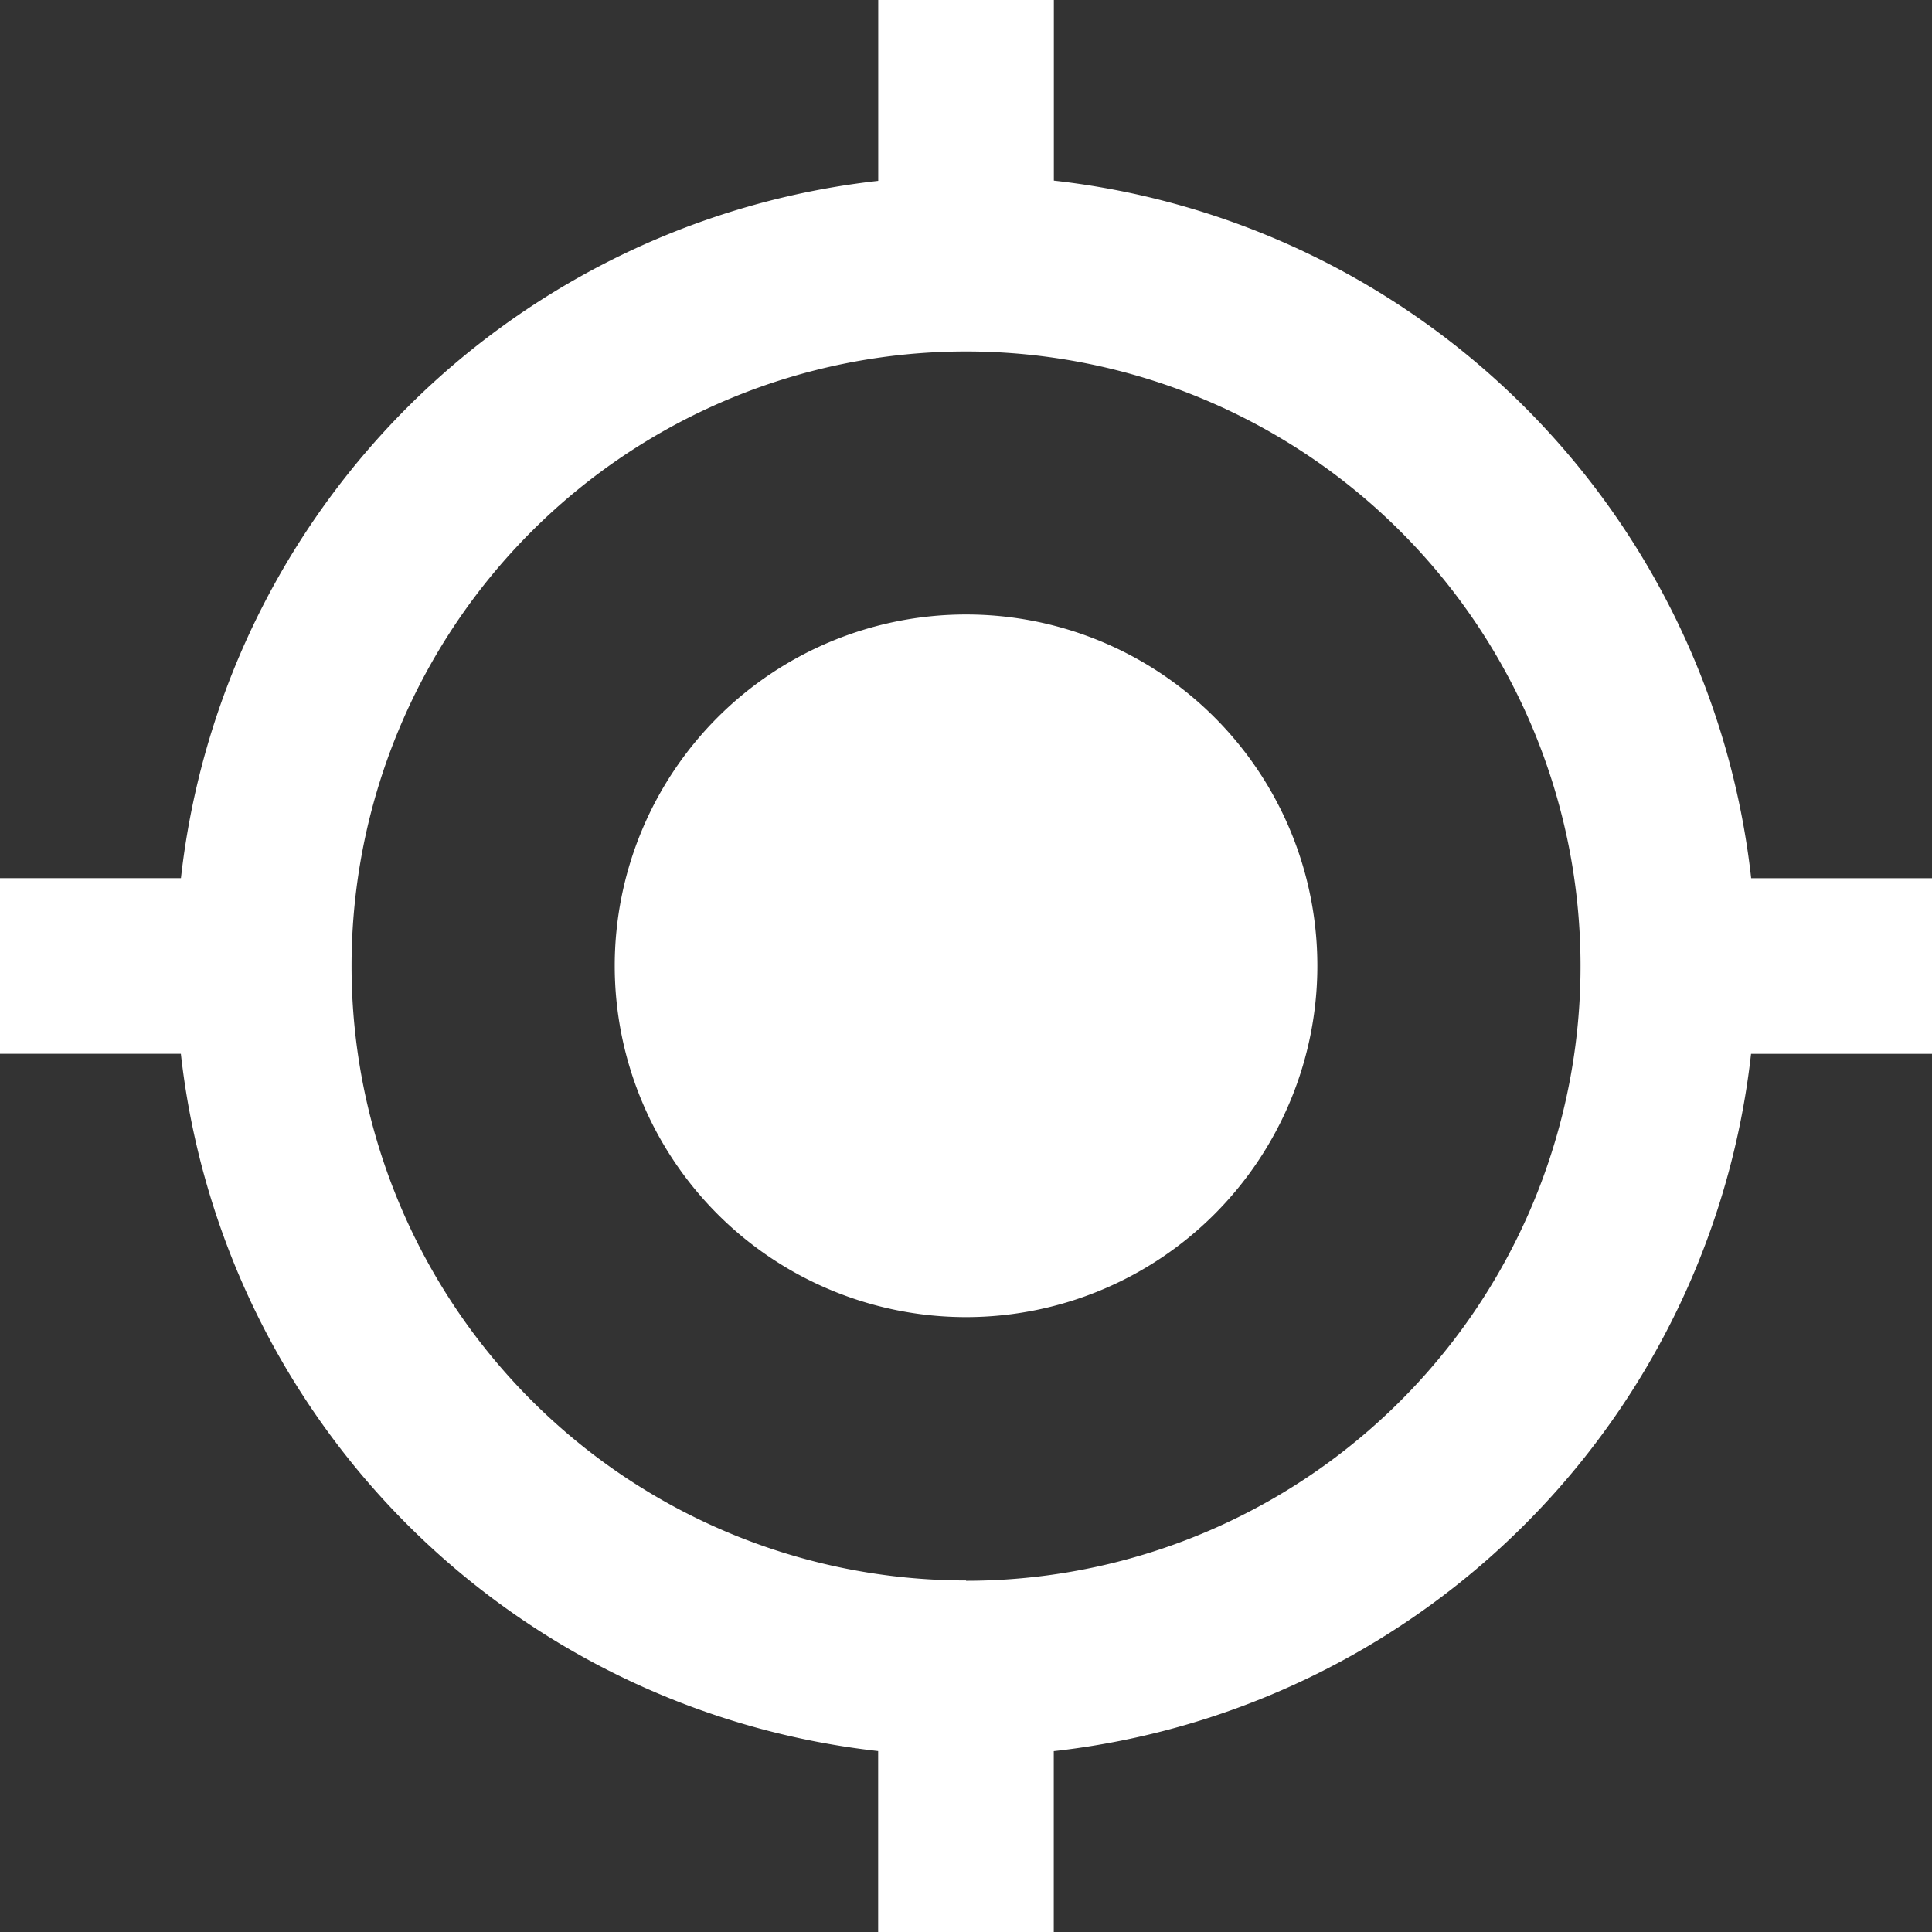 <svg xmlns="http://www.w3.org/2000/svg" width="23.895" height="23.895" viewBox="0 0 23.895 23.895">
  <rect x="0" y="0" width="23.895" height="23.895" fill="#333333" stroke="none"/>
  <g id="navigate-ic" transform="translate(-1 -1)">
    <path id="Path_752" data-name="Path 752" d="M12.948,8.6a4.345,4.345,0,1,0,4.345,4.345A4.343,4.343,0,0,0,12.948,8.6Zm9.71,3.258a9.769,9.769,0,0,0-8.624-8.624V1H11.862V3.237a9.769,9.769,0,0,0-8.624,8.624H1v2.172H3.237a9.769,9.769,0,0,0,8.624,8.624V24.9h2.172V22.658a9.769,9.769,0,0,0,8.624-8.624H24.9V11.862H22.658Zm-9.71,8.689a7.6,7.6,0,1,1,7.6-7.6A7.6,7.6,0,0,1,12.948,20.551Z" transform="translate(0 0)" fill="#fff"/>
  </g>
</svg>
